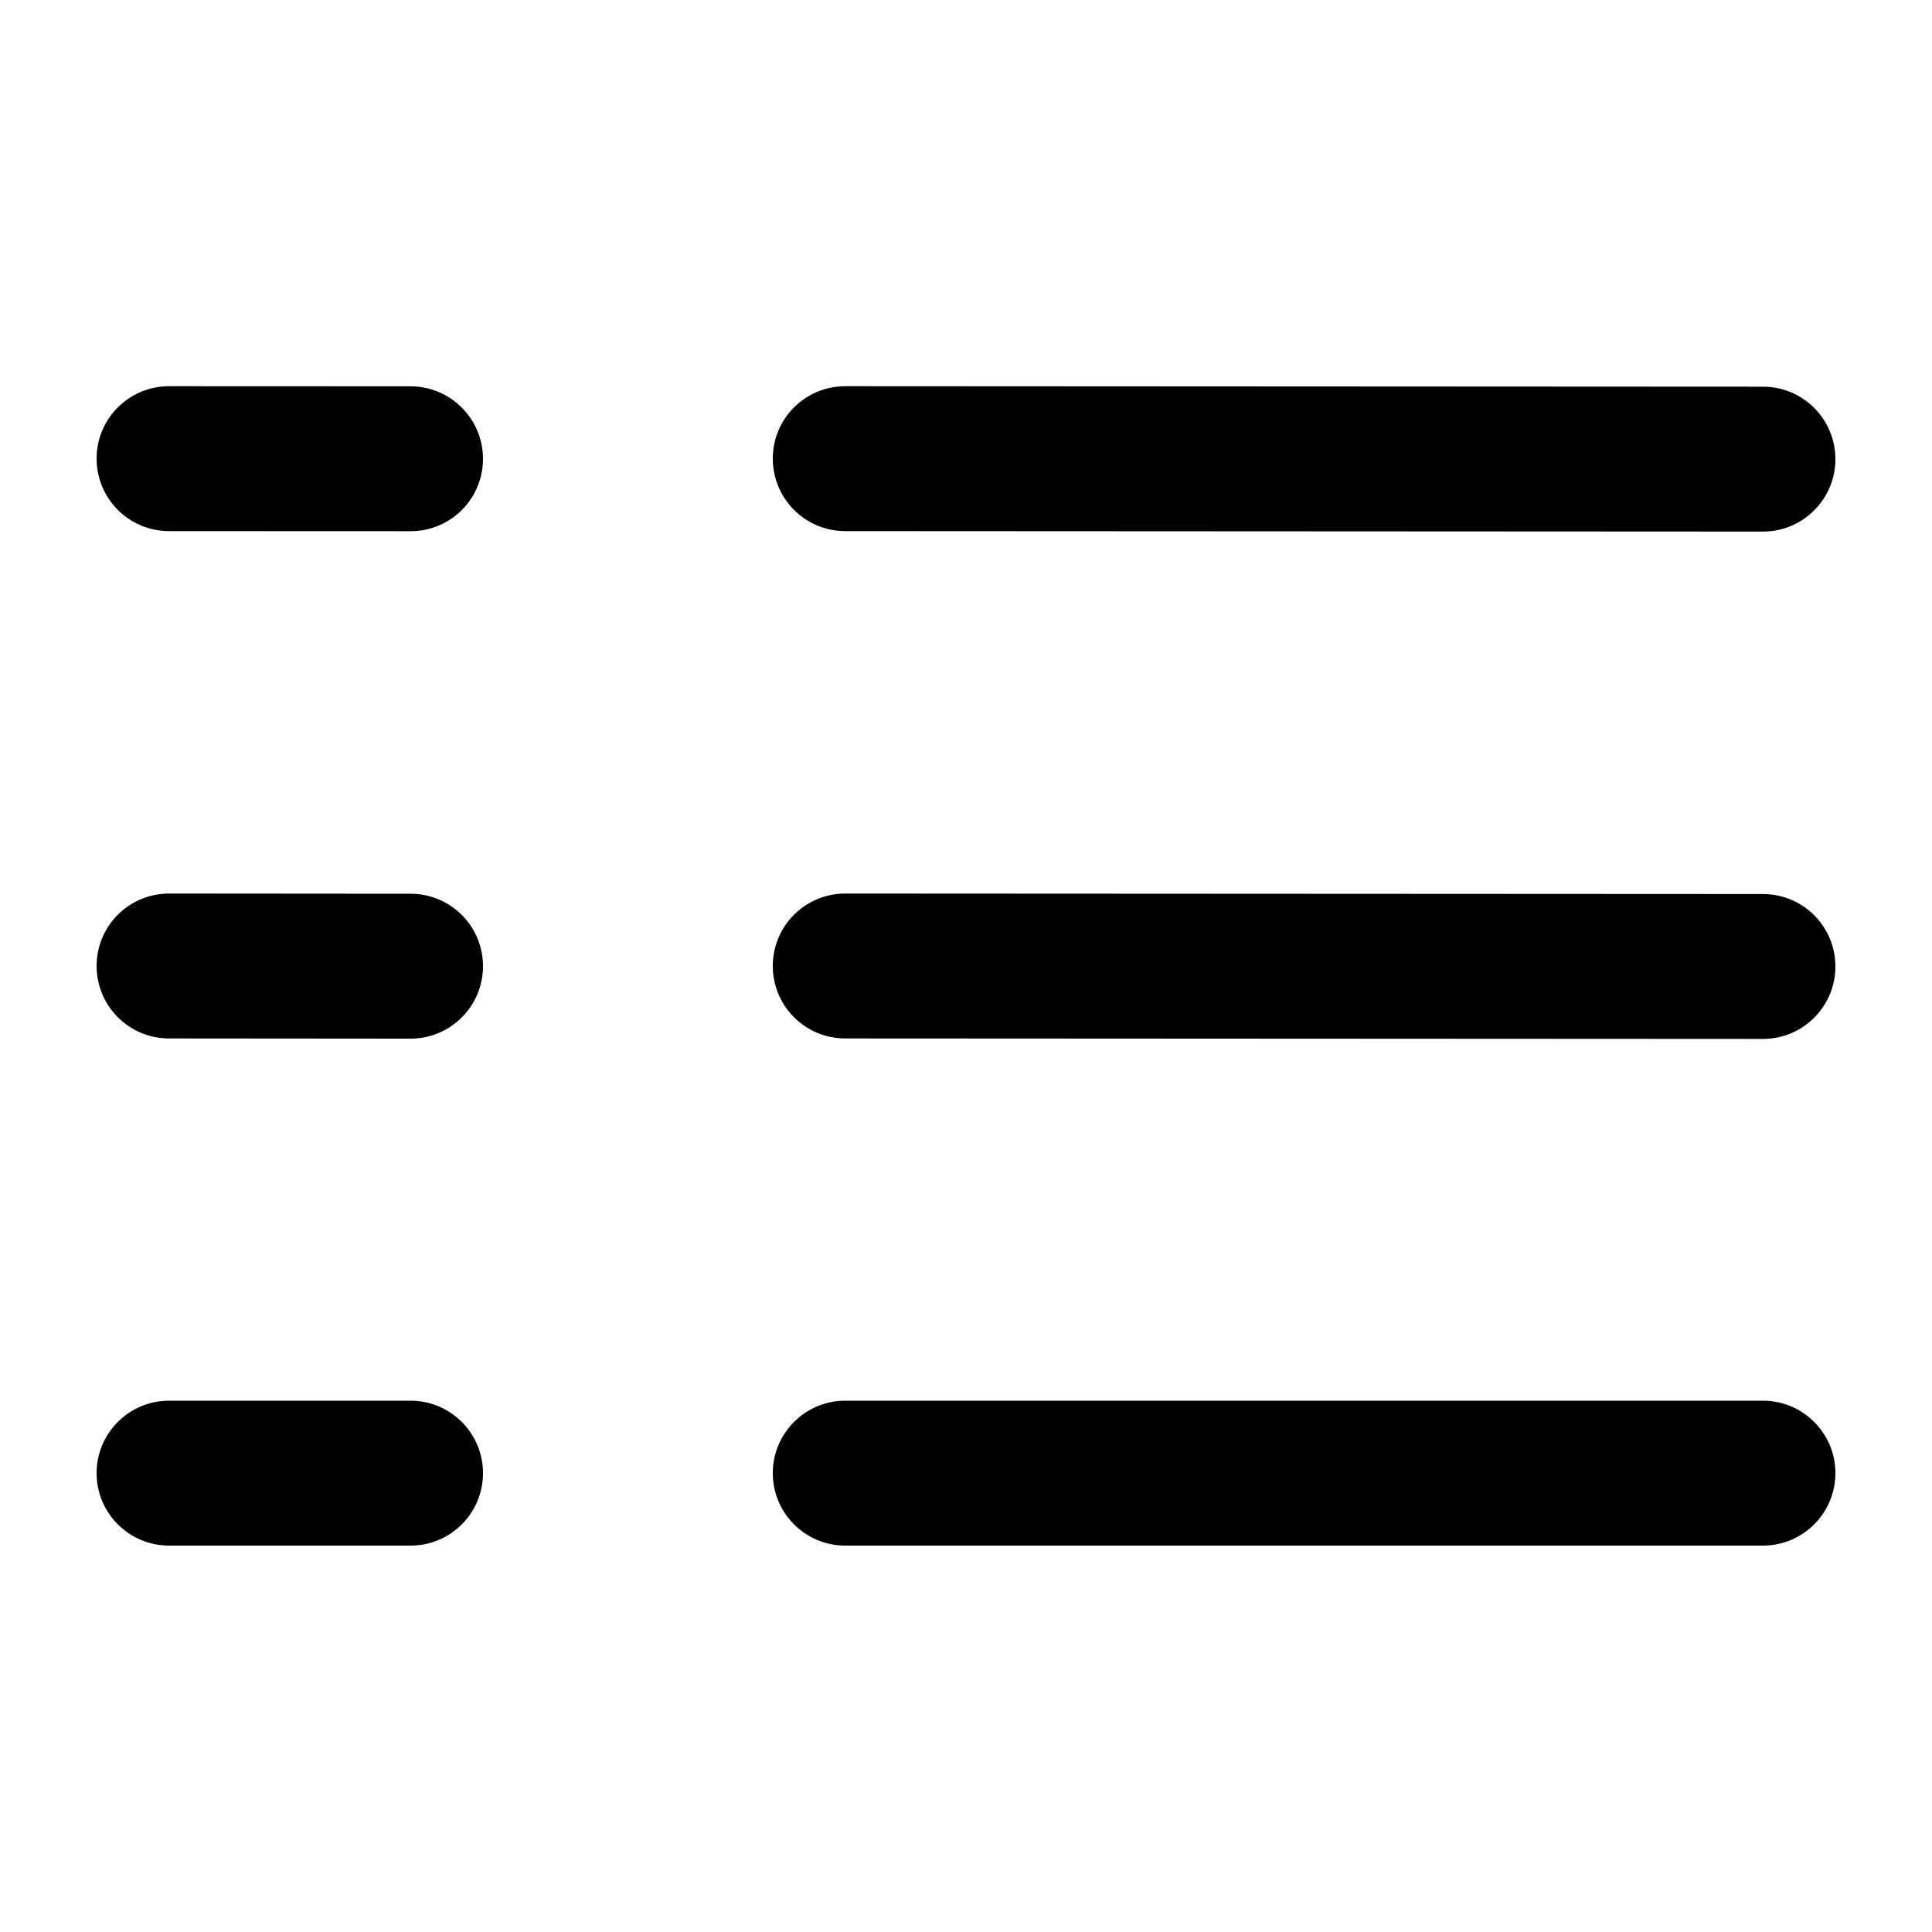 <svg width="20" height="20" viewBox="0 0 20 20" fill="none" xmlns="http://www.w3.org/2000/svg">
<path fill-rule="evenodd" clip-rule="evenodd" d="M1 4.747C1 4.333 1.336 3.998 1.75 3.998L4.25 3.999C4.665 4 5 4.336 5 4.75C5 5.164 4.664 5.5 4.25 5.499L1.75 5.498C1.335 5.498 1 5.162 1 4.747ZM8 4.747C8 4.333 8.336 3.998 8.75 3.998L18.25 4.003C18.665 4.003 19 4.339 19 4.753C19 5.167 18.664 5.503 18.25 5.503L8.75 5.498C8.335 5.498 8 5.162 8 4.747ZM1 9.999C1 9.585 1.336 9.25 1.75 9.25L4.25 9.252C4.665 9.252 5 9.588 5 10.002C5 10.416 4.664 10.752 4.25 10.752L1.75 10.75C1.335 10.75 1 10.414 1 9.999ZM8 10C8 9.585 8.336 9.25 8.75 9.25L18.25 9.255C18.665 9.255 19 9.591 19 10.005C19 10.419 18.664 10.755 18.25 10.755L8.75 10.75C8.335 10.75 8 10.414 8 10ZM1 15.25C1 14.836 1.336 14.5 1.75 14.5H4.25C4.664 14.5 5 14.836 5 15.25C5 15.664 4.664 16 4.25 16H1.75C1.336 16 1 15.664 1 15.25ZM8 15.25C8 14.836 8.336 14.5 8.75 14.5H18.25C18.664 14.5 19 14.836 19 15.25C19 15.664 18.664 16 18.25 16H8.75C8.336 16 8 15.664 8 15.25Z" fill="black"/>
</svg>
